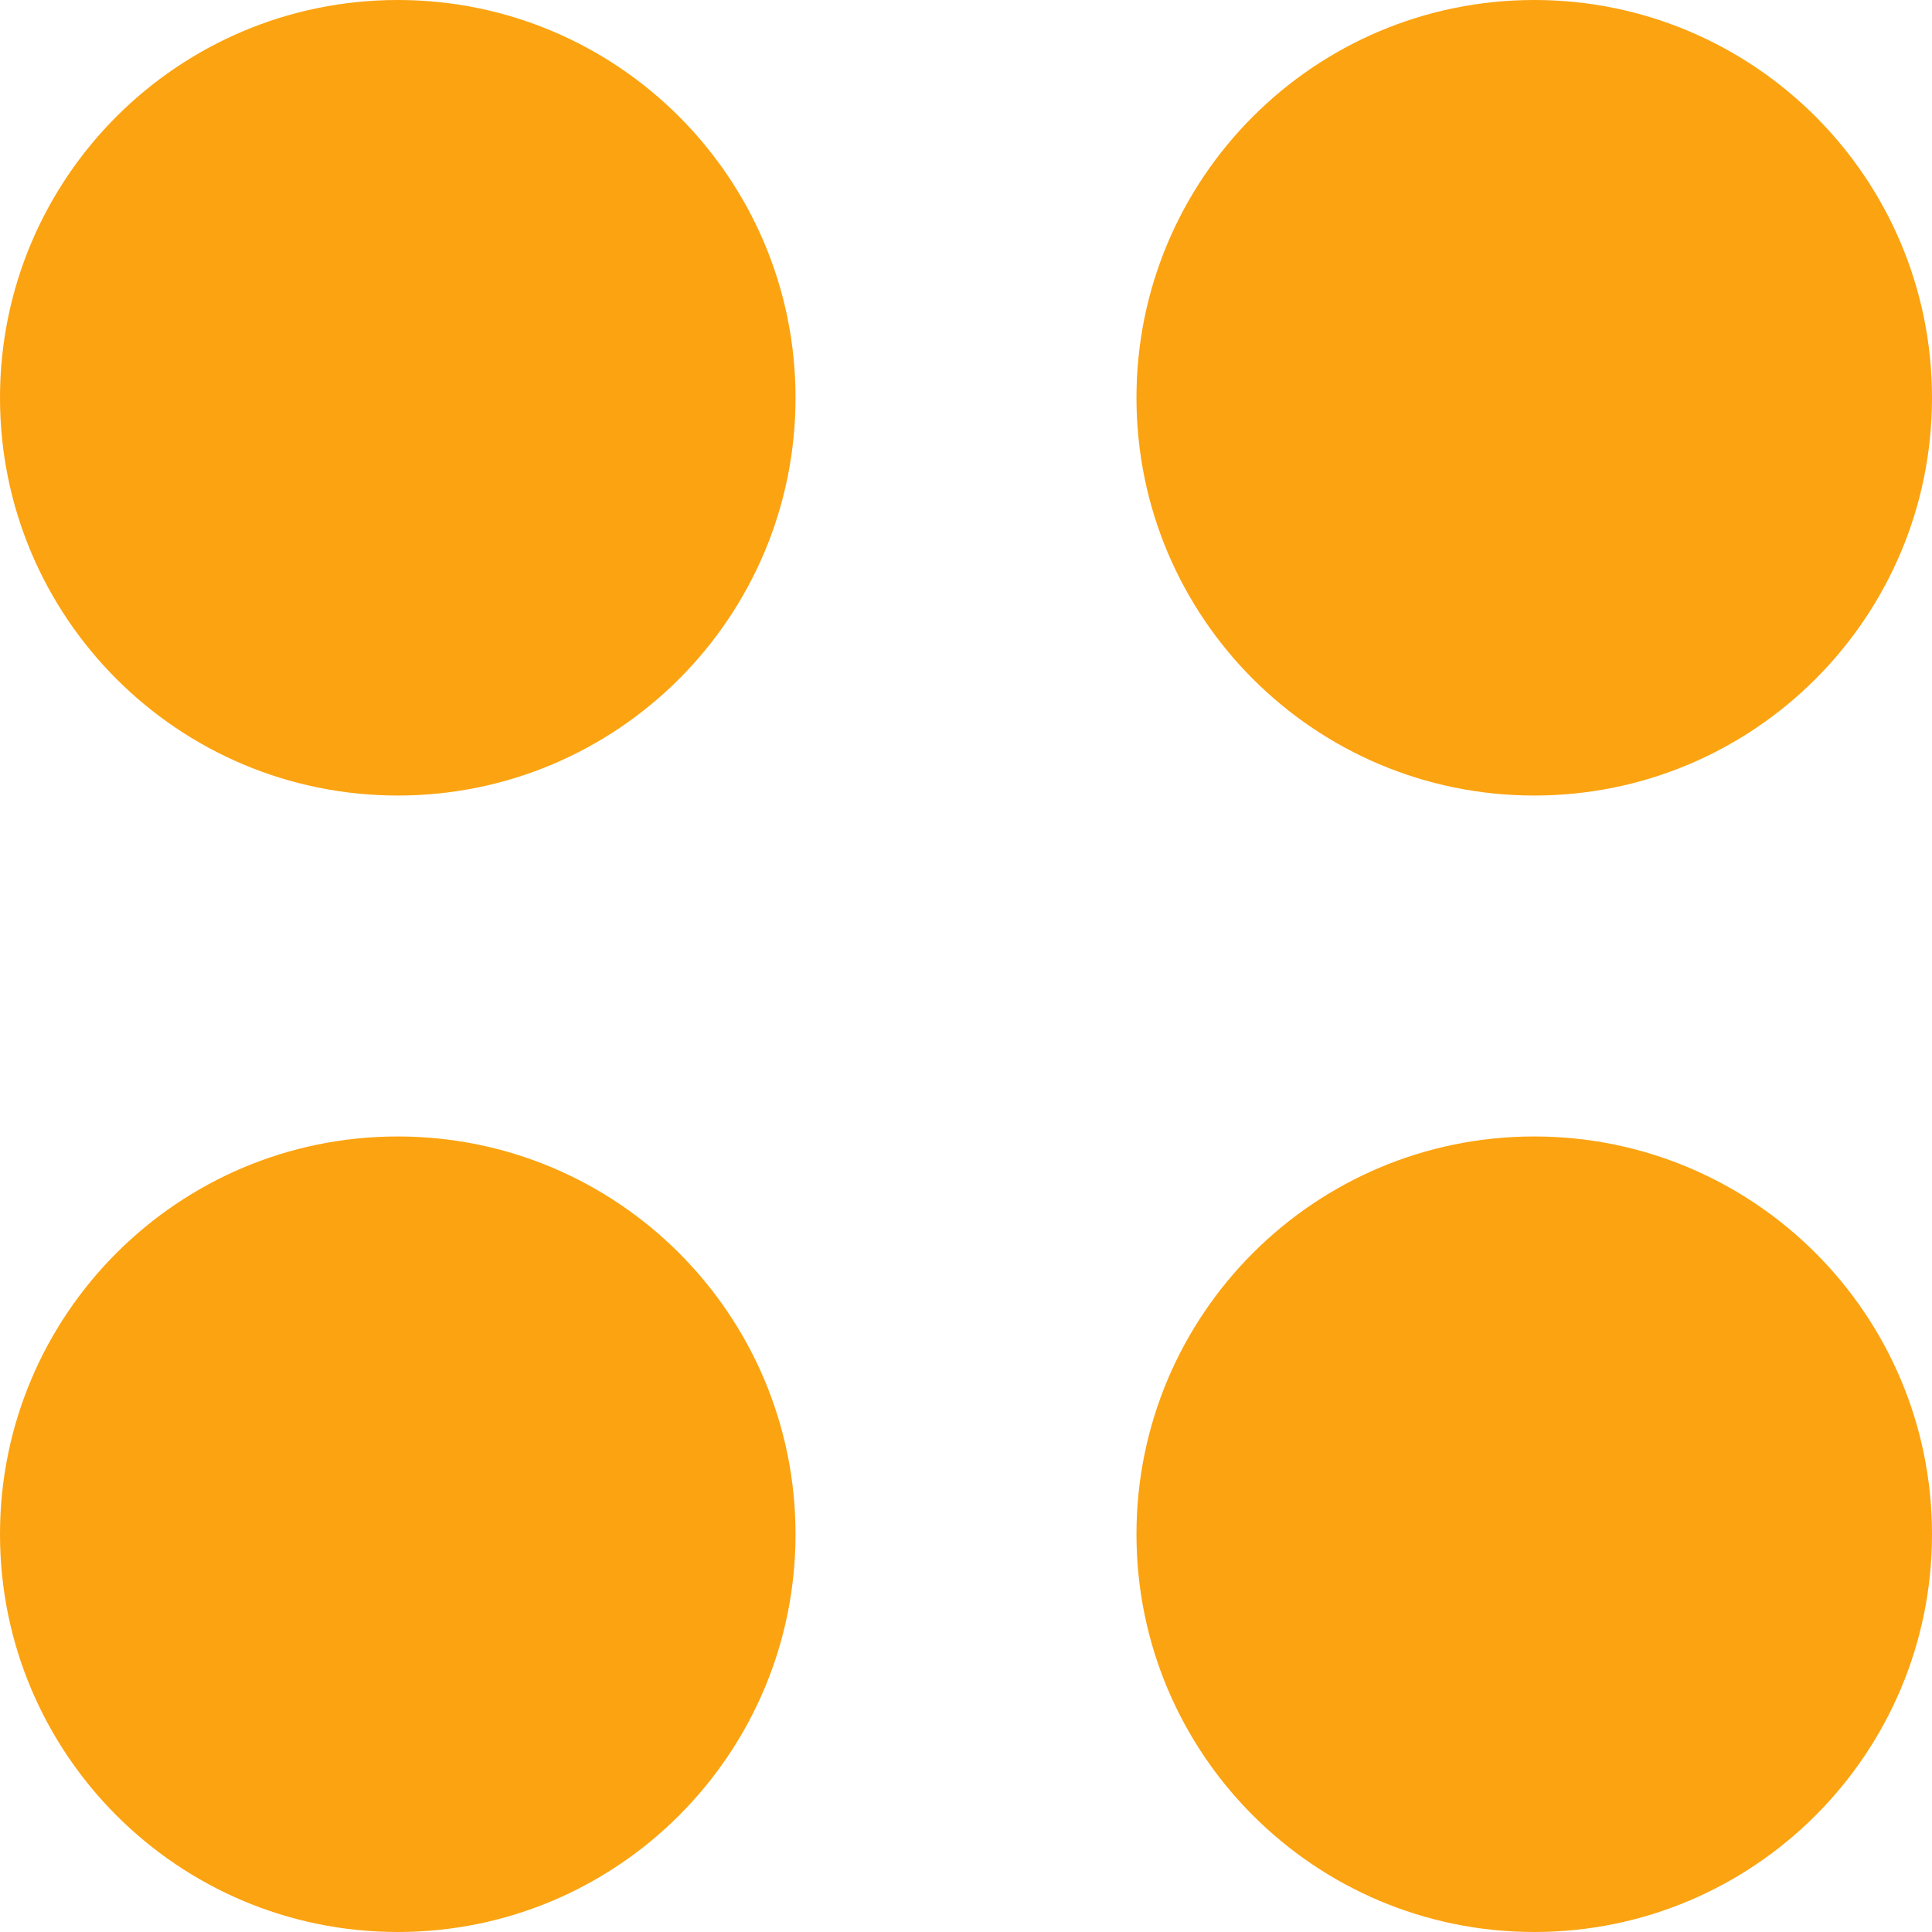 <svg width="17" height="17" viewBox="0 0 17 17" fill="none" xmlns="http://www.w3.org/2000/svg">
<path d="M7 3.5C7 5.433 5.433 7 3.5 7C1.567 7 0 5.433 0 3.5C0 1.567 1.567 0 3.5 0C5.433 0 7 1.567 7 3.5Z" fill="#FCA311"/>
<path d="M17 3.5C17 5.433 15.433 7 13.5 7C11.567 7 10 5.433 10 3.5C10 1.567 11.567 0 13.5 0C15.433 0 17 1.567 17 3.5Z" fill="#FCA311"/>
<path d="M7 13.5C7 15.433 5.433 17 3.5 17C1.567 17 0 15.433 0 13.5C0 11.567 1.567 10 3.5 10C5.433 10 7 11.567 7 13.5Z" fill="#FCA311"/>
<path d="M17 13.5C17 15.433 15.433 17 13.5 17C11.567 17 10 15.433 10 13.5C10 11.567 11.567 10 13.5 10C15.433 10 17 11.567 17 13.5Z" fill="#FCA311"/>
</svg>
